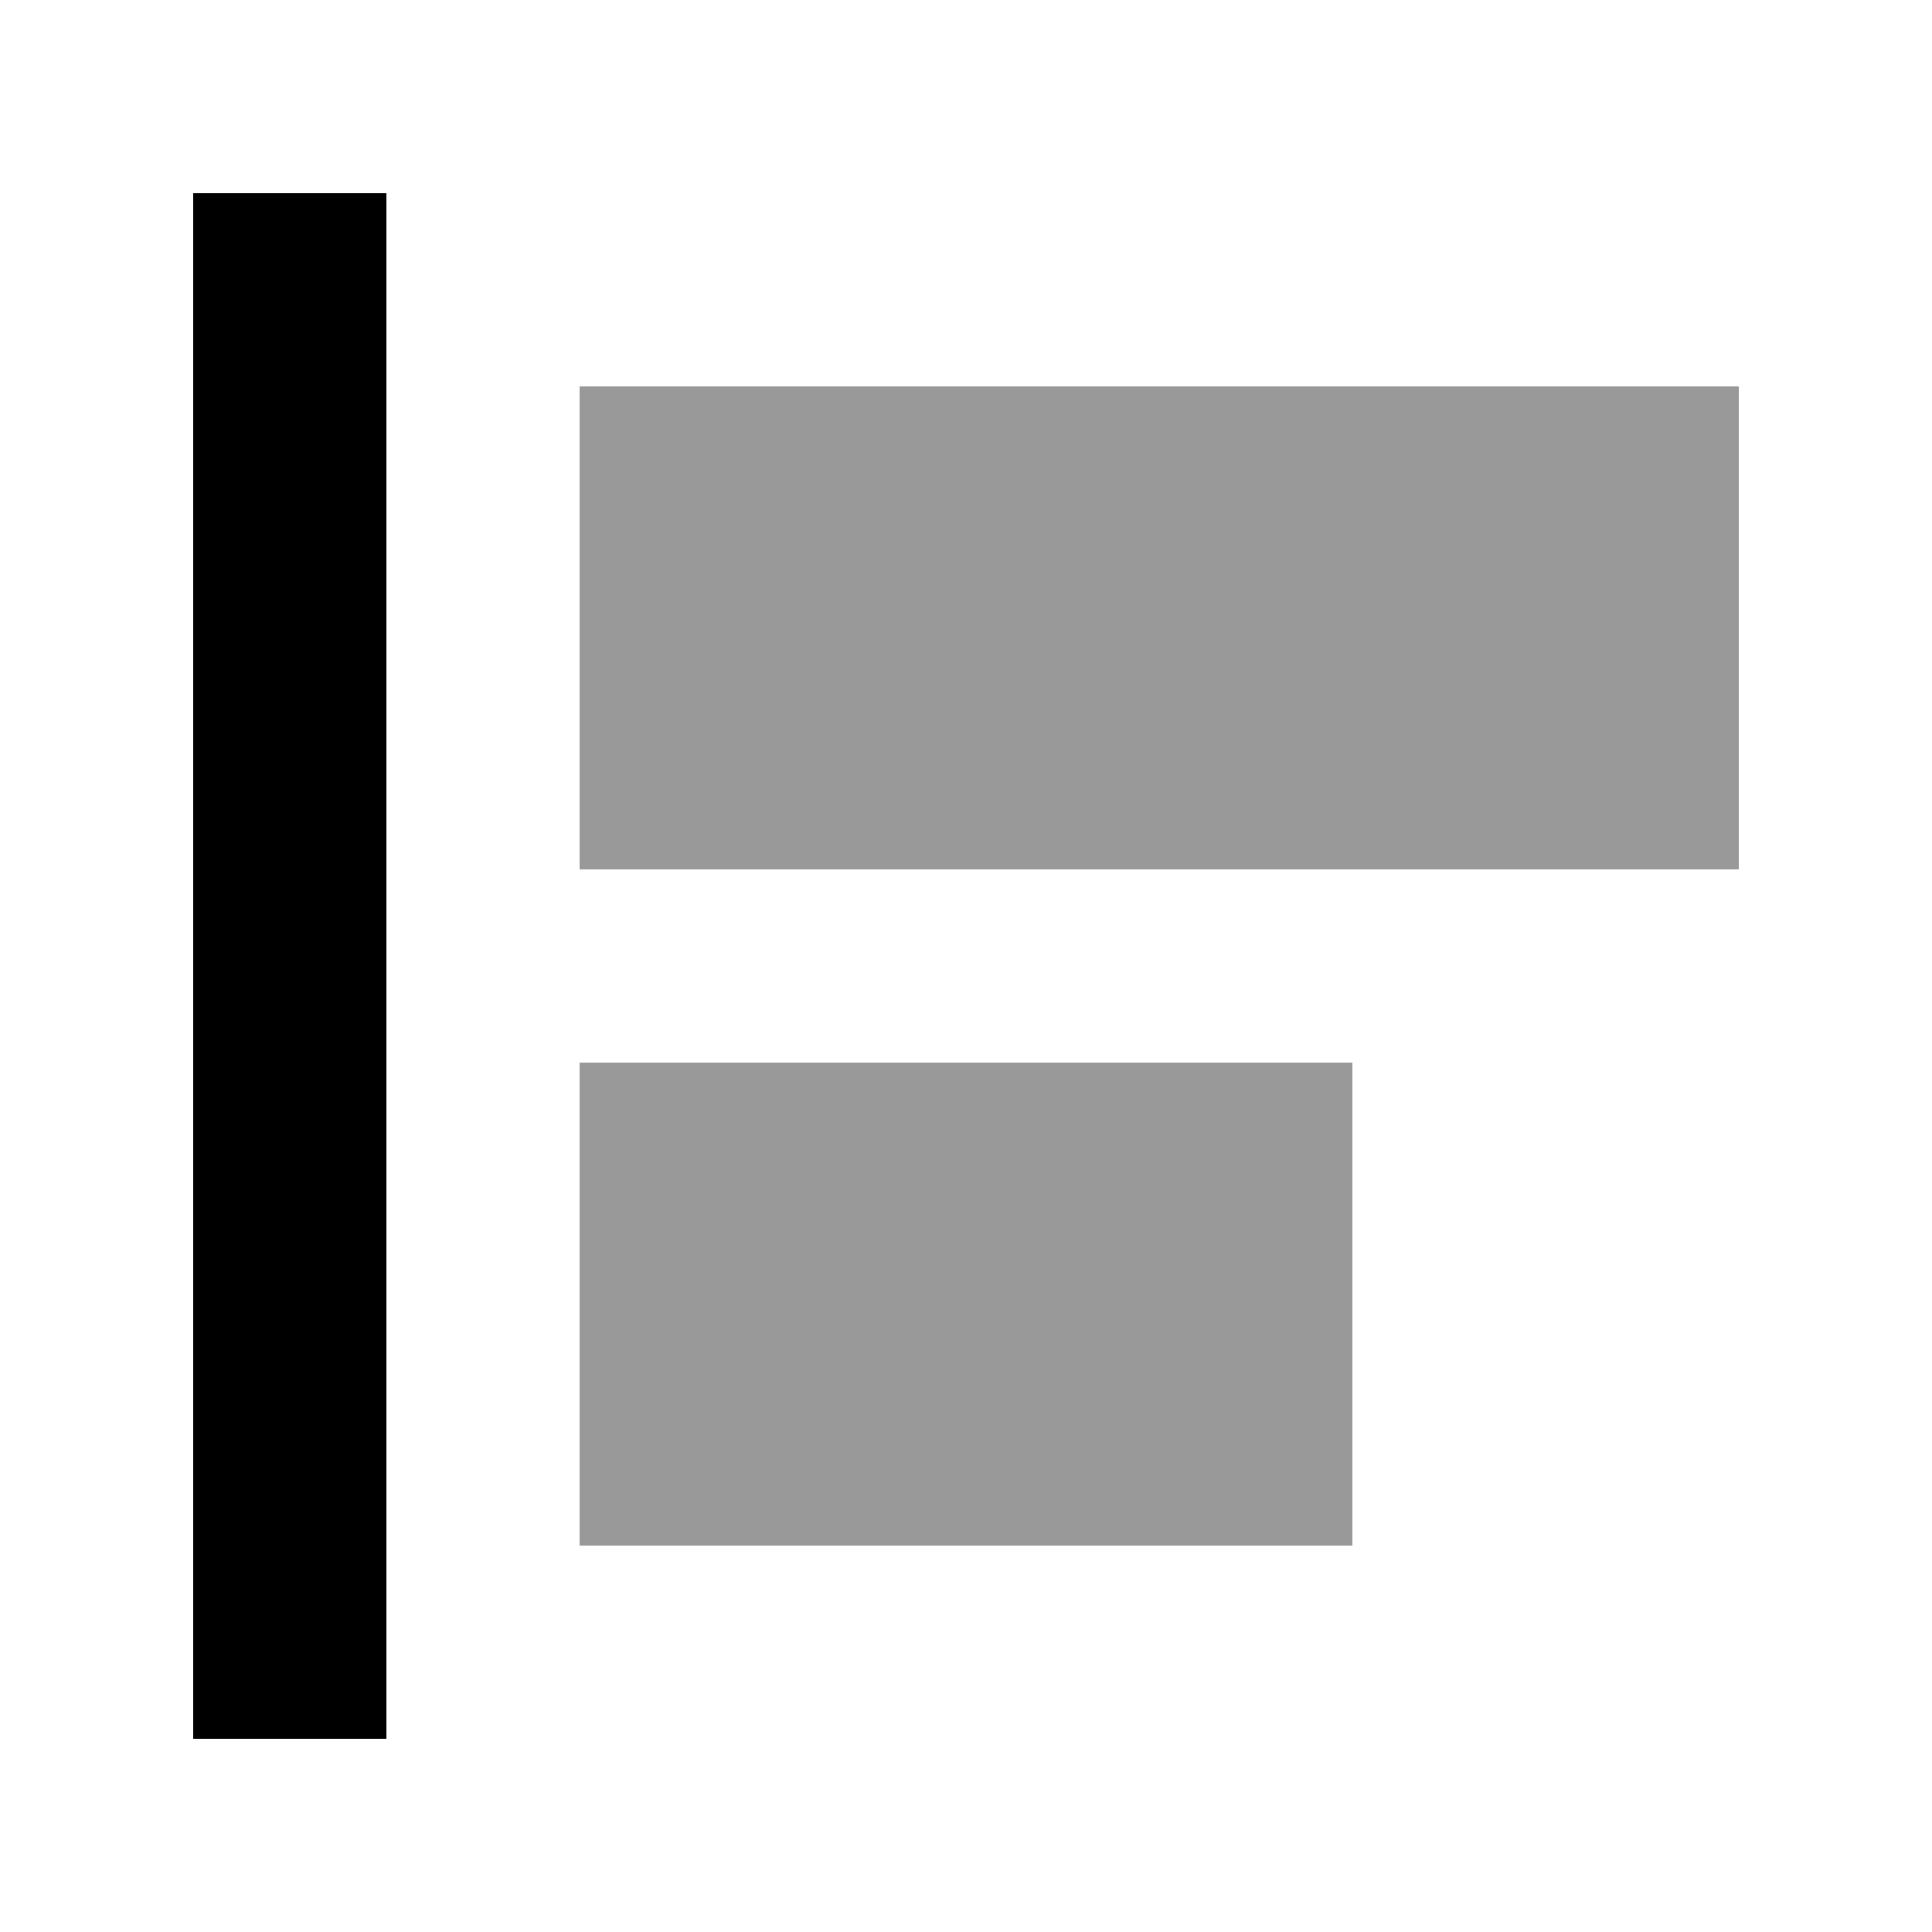 <svg xmlns="http://www.w3.org/2000/svg" viewBox="0 0 640 640"><!--! Font Awesome Pro 7.0.1 by @fontawesome - https://fontawesome.com License - https://fontawesome.com/license (Commercial License) Copyright 2025 Fonticons, Inc. --><path opacity=".4" fill="currentColor" d="M192 128L192 288L576 288L576 128L192 128zM192 352L192 512L448 512L448 352L192 352z"/><path fill="currentColor" d="M64 64L64 576L128 576L128 64L64 64z"/></svg>